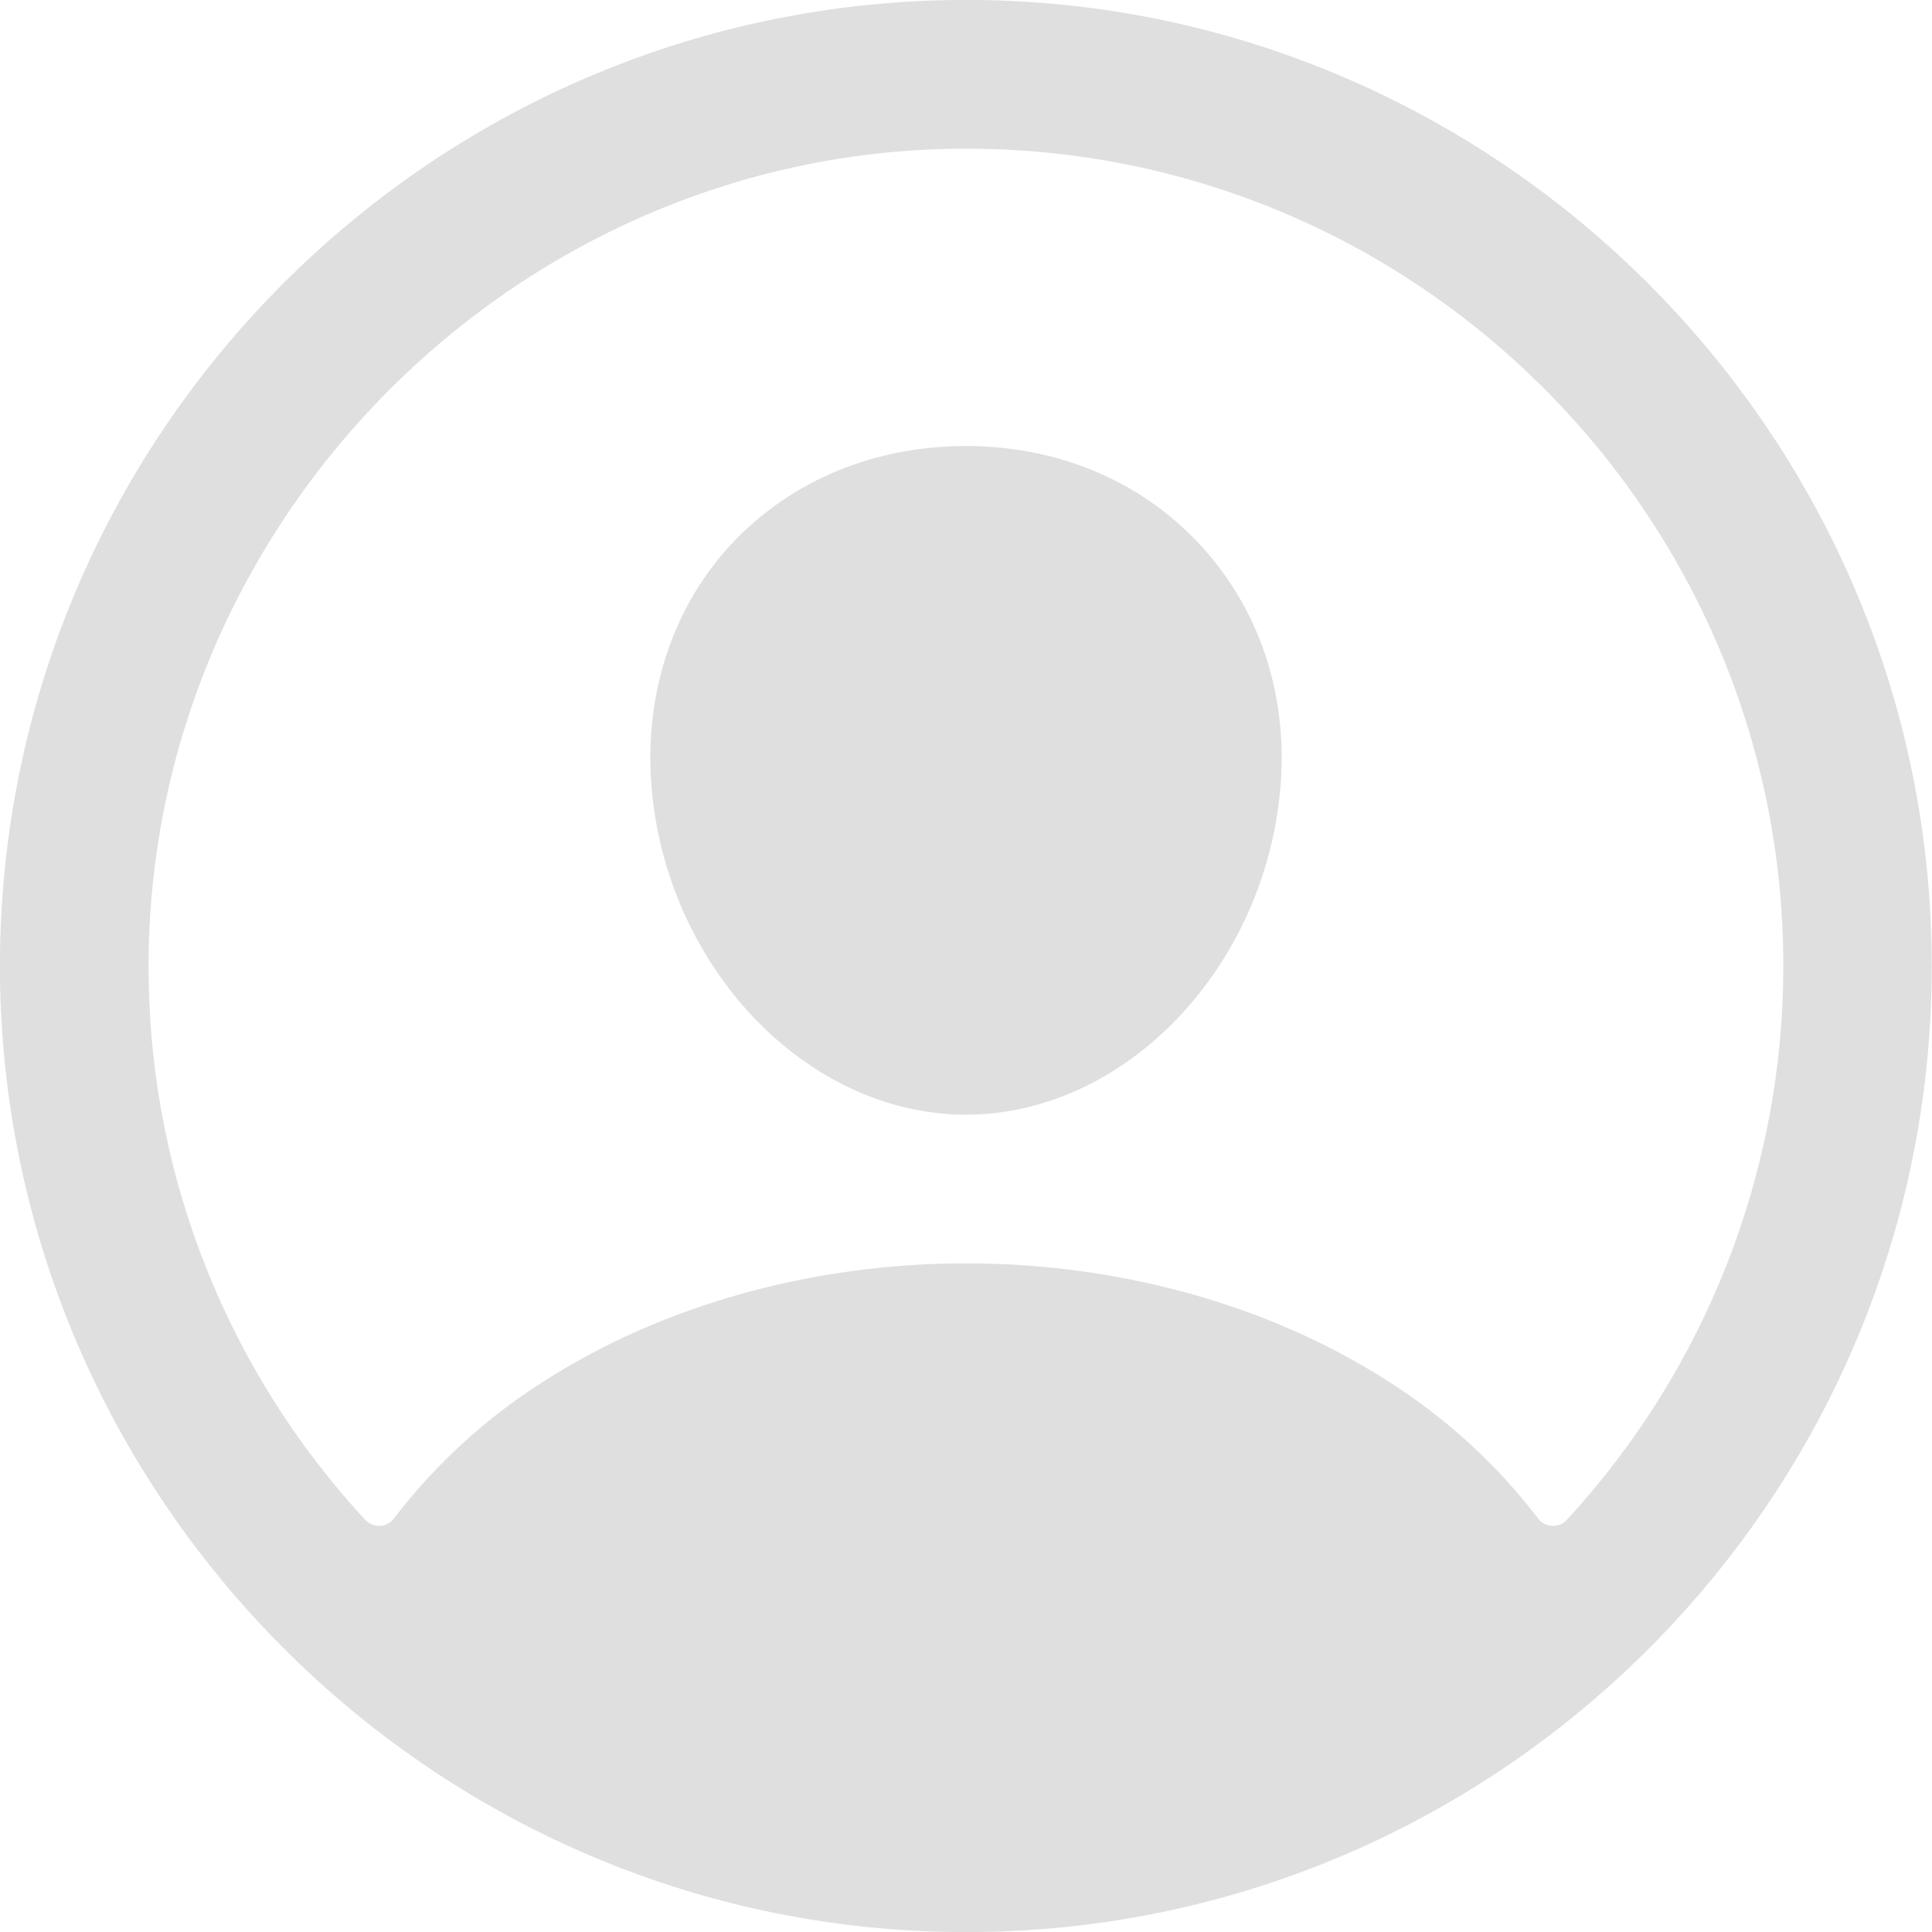 <?xml version="1.0" encoding="utf-8"?>
<!-- Generator: Adobe Illustrator 21.0.0, SVG Export Plug-In . SVG Version: 6.00 Build 0)  -->
<svg version="1.1" id="Layer_1" xmlns="http://www.w3.org/2000/svg" xmlns:xlink="http://www.w3.org/1999/xlink" x="0px" y="0px"
	 viewBox="0 0 512 512" style="enable-background:new 0 0 512 512;" xml:space="preserve">
<g>
	<path fill="#DFDFDF" d="M511.9,252.5C510.1,114.4,397.6,1.9,259.6,0C115.6-1.9-1.9,115.6,0,259.6c2,138,114.4,250.5,252.4,252.4
		C396.4,514,513.9,396.4,511.9,252.5z M415.2,402.8c-1.8,2-5,2.1-7,0.3c-0.2-0.2-0.4-0.4-0.6-0.7c-11-14.4-24.5-26.7-39.8-36.4
		c-31.3-20.1-71-31.2-111.8-31.2c-40.8,0-80.4,11.1-111.8,31.2c-15.3,9.7-28.8,22-39.8,36.4c-1.6,2.2-4.7,2.6-6.9,1
		c-0.2-0.2-0.5-0.4-0.7-0.6c-36.1-39-56.6-89.9-57.4-143.1c-2-119.8,96.3-220,216.1-220.3s217.1,97,217.1,216.6
		C472.6,310.4,452.1,362.8,415.2,402.8z"/>
	<path fill="#DFDFDF" d="M256,118.2c-24.3,0-46.2,9.1-61.8,25.6c-15.6,16.5-23.4,39.4-21.6,63.9c3.6,48.3,41,87.7,83.4,87.7s79.8-39.4,83.4-87.7
		c1.8-24.3-5.9-46.9-21.8-63.8C302,127.3,280.1,118.2,256,118.2z"/>
</g>
</svg>
